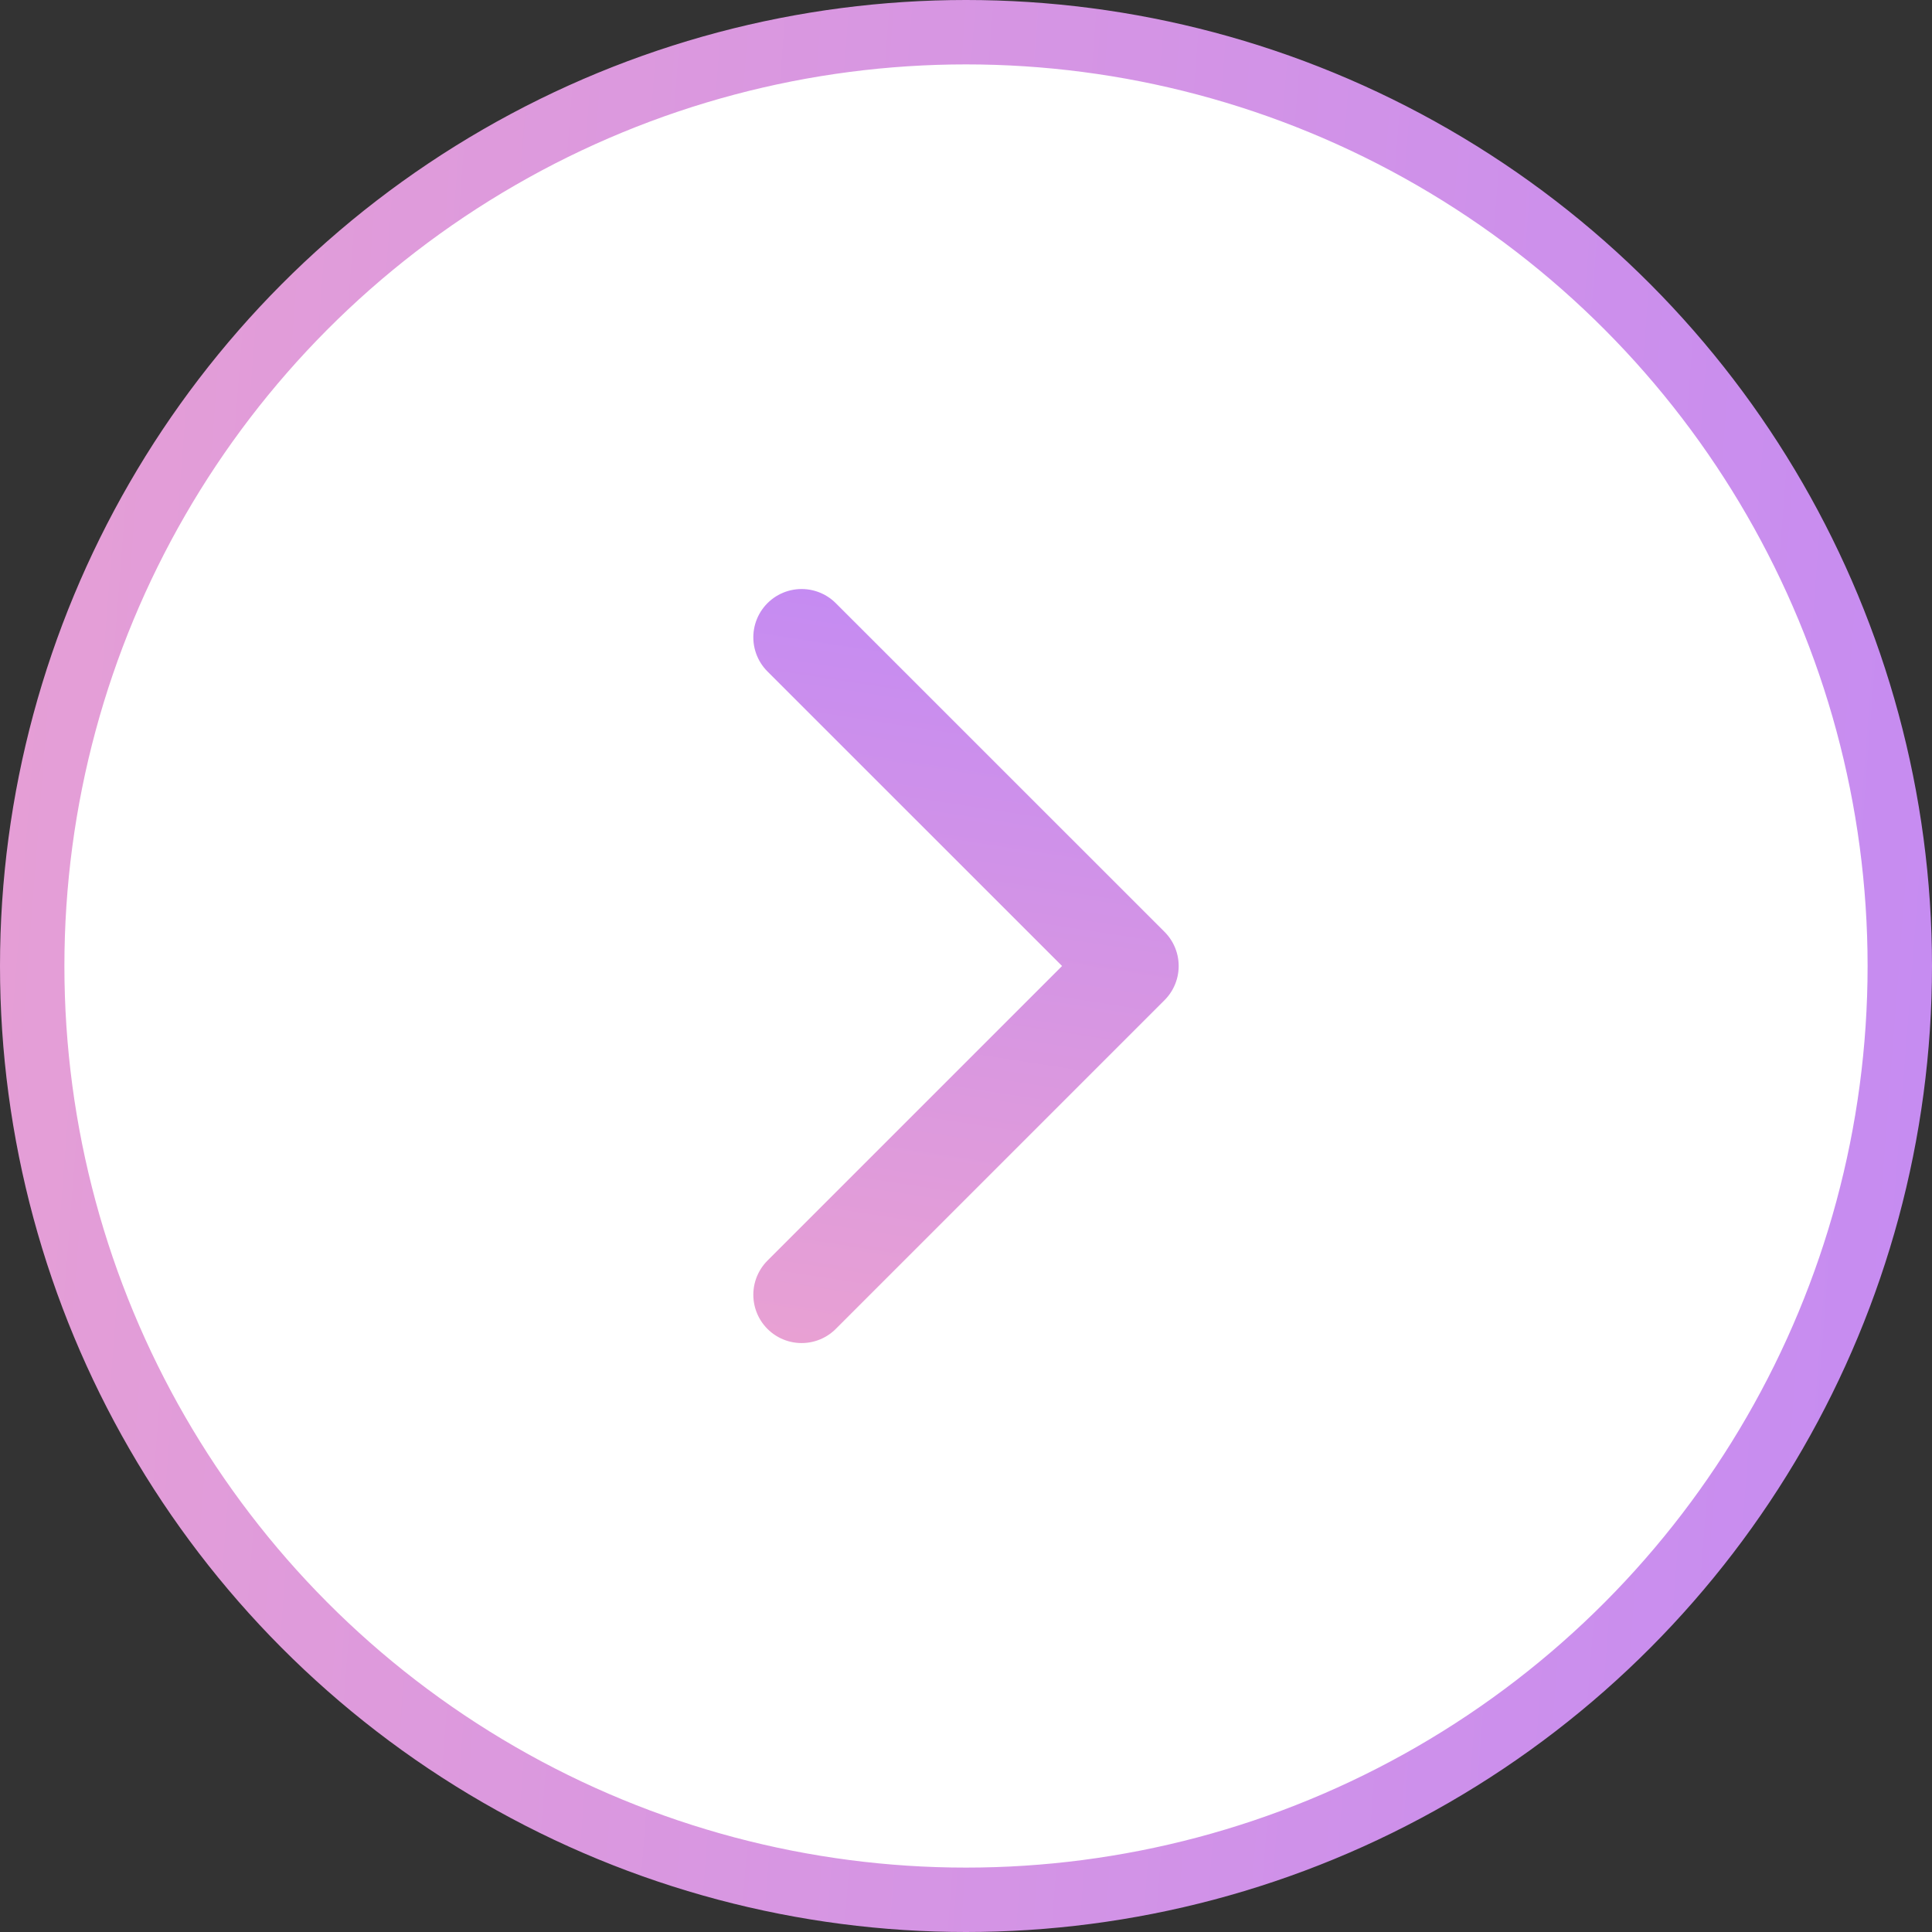 <svg fill="none" height="24" viewBox="0 0 24 24" width="24" xmlns="http://www.w3.org/2000/svg">
    <rect x="0" y="0" width="24" height="24" fill="#333333" stroke="none"/>
    <defs>
        <linearGradient gradientUnits="userSpaceOnUse" id="paint0_linear_414_8490" x1="24" x2="-7.987" y1="24"
            y2="21.525">
            <stop stop-color="#C58BF2" />
            <stop offset="1" stop-color="#EEA4CE" />
        </linearGradient>
        <linearGradient gradientUnits="userSpaceOnUse" id="paint1_linear_414_8490" x1="14.042" x2="12.387"
            y1="7.917" y2="18.61">
            <stop stop-color="#C58BF2" />
            <stop offset="1" stop-color="#EEA4CE" />
        </linearGradient>
    </defs>
    <circle cx="12" cy="12" fill="white" r="11.6" stroke="url(#paint0_linear_414_8490)"
        stroke-width="0.8" />
    <path d="M9.958 7.917L14.042 12L9.958 16.084" stroke="url(#paint1_linear_414_8490)"
        stroke-linecap="round" stroke-linejoin="round" stroke-width="1.2" />
</svg>
